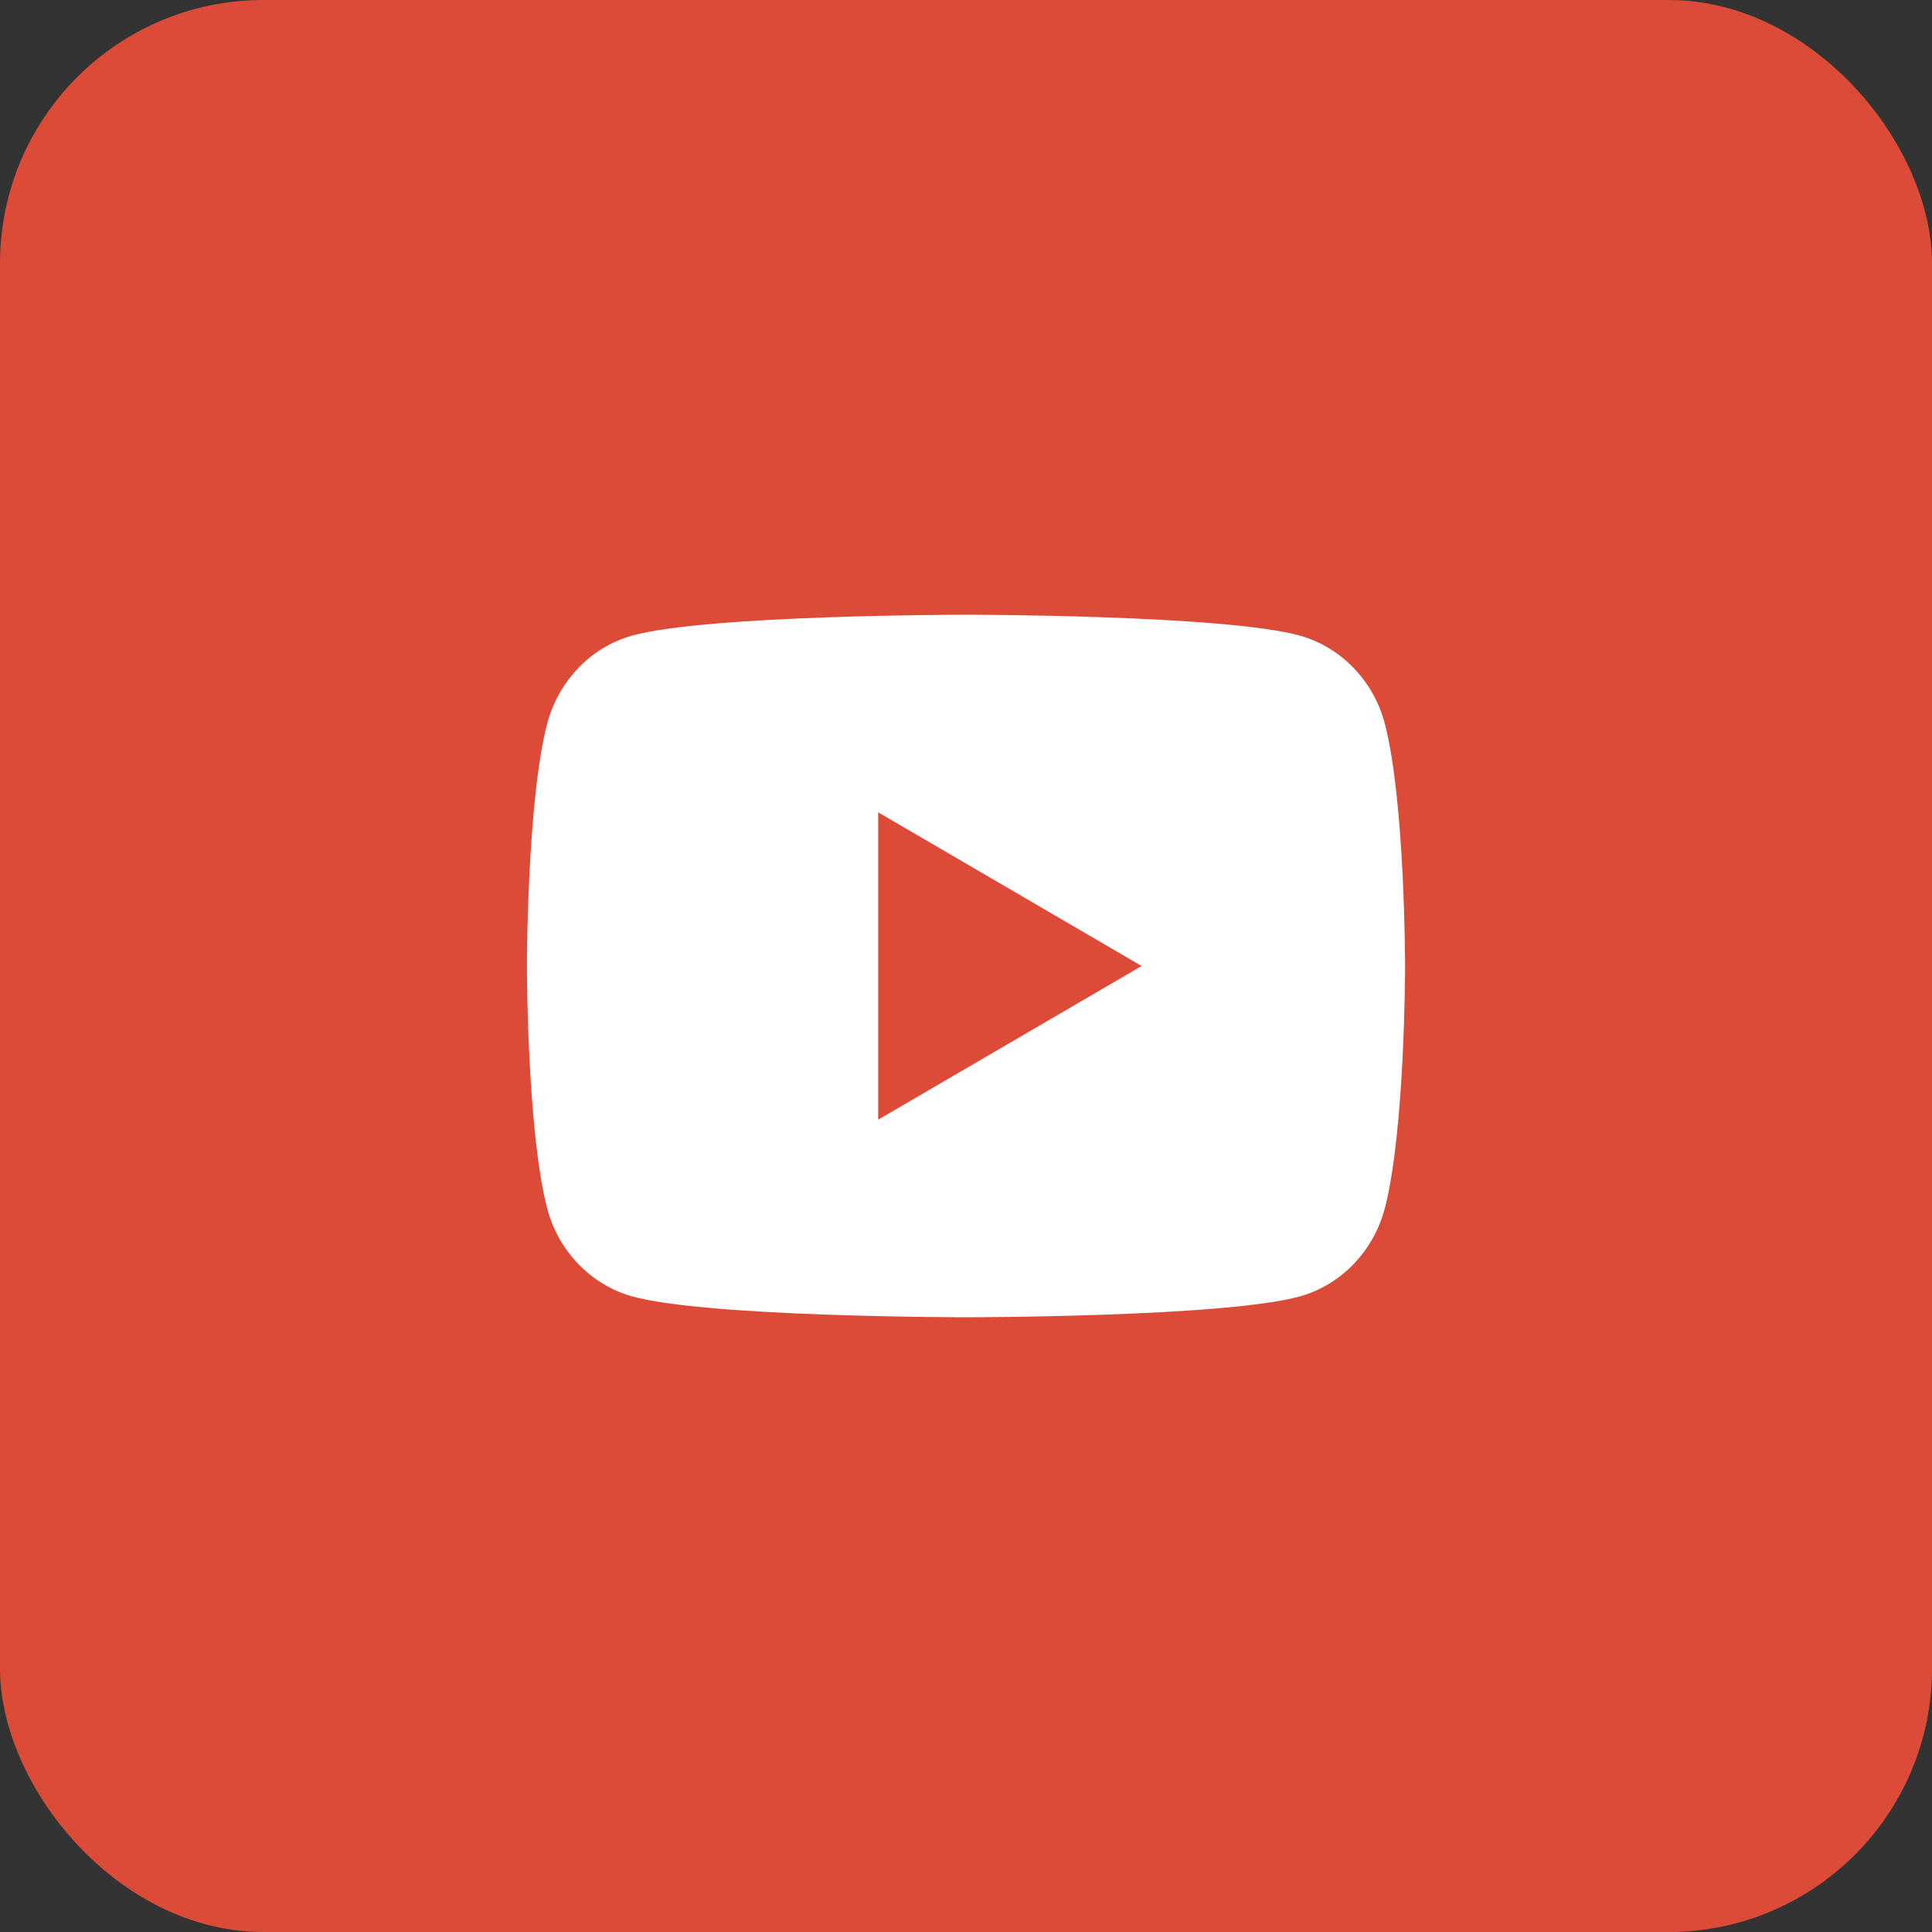 <svg width="44" height="44" viewBox="0 0 44 44" fill="none" xmlns="http://www.w3.org/2000/svg">
<rect x="0" y="0" width="44" height="44" fill="#333333" stroke="none"/>
<rect width="44" height="44" rx="6" fill="#DC4B38"/>
<g clip-path="url(#clip0_1470_557)">
<path d="M31.543 16.498C32 18.28 32 22 32 22C32 22 32 25.72 31.543 27.502C31.289 28.487 30.546 29.262 29.605 29.524C27.896 30 22 30 22 30C22 30 16.107 30 14.395 29.524C13.45 29.258 12.708 28.484 12.457 27.502C12 25.72 12 22 12 22C12 22 12 18.28 12.457 16.498C12.711 15.513 13.454 14.738 14.395 14.476C16.107 14 22 14 22 14C22 14 27.896 14 29.605 14.476C30.55 14.742 31.292 15.516 31.543 16.498ZM20 25.5L26 22L20 18.5V25.5Z" fill="white"/>
</g>
<defs>
<clipPath id="clip0_1470_557">
<rect width="24" height="24" fill="white" transform="translate(10 10)"/>
</clipPath>
</defs>
</svg>
